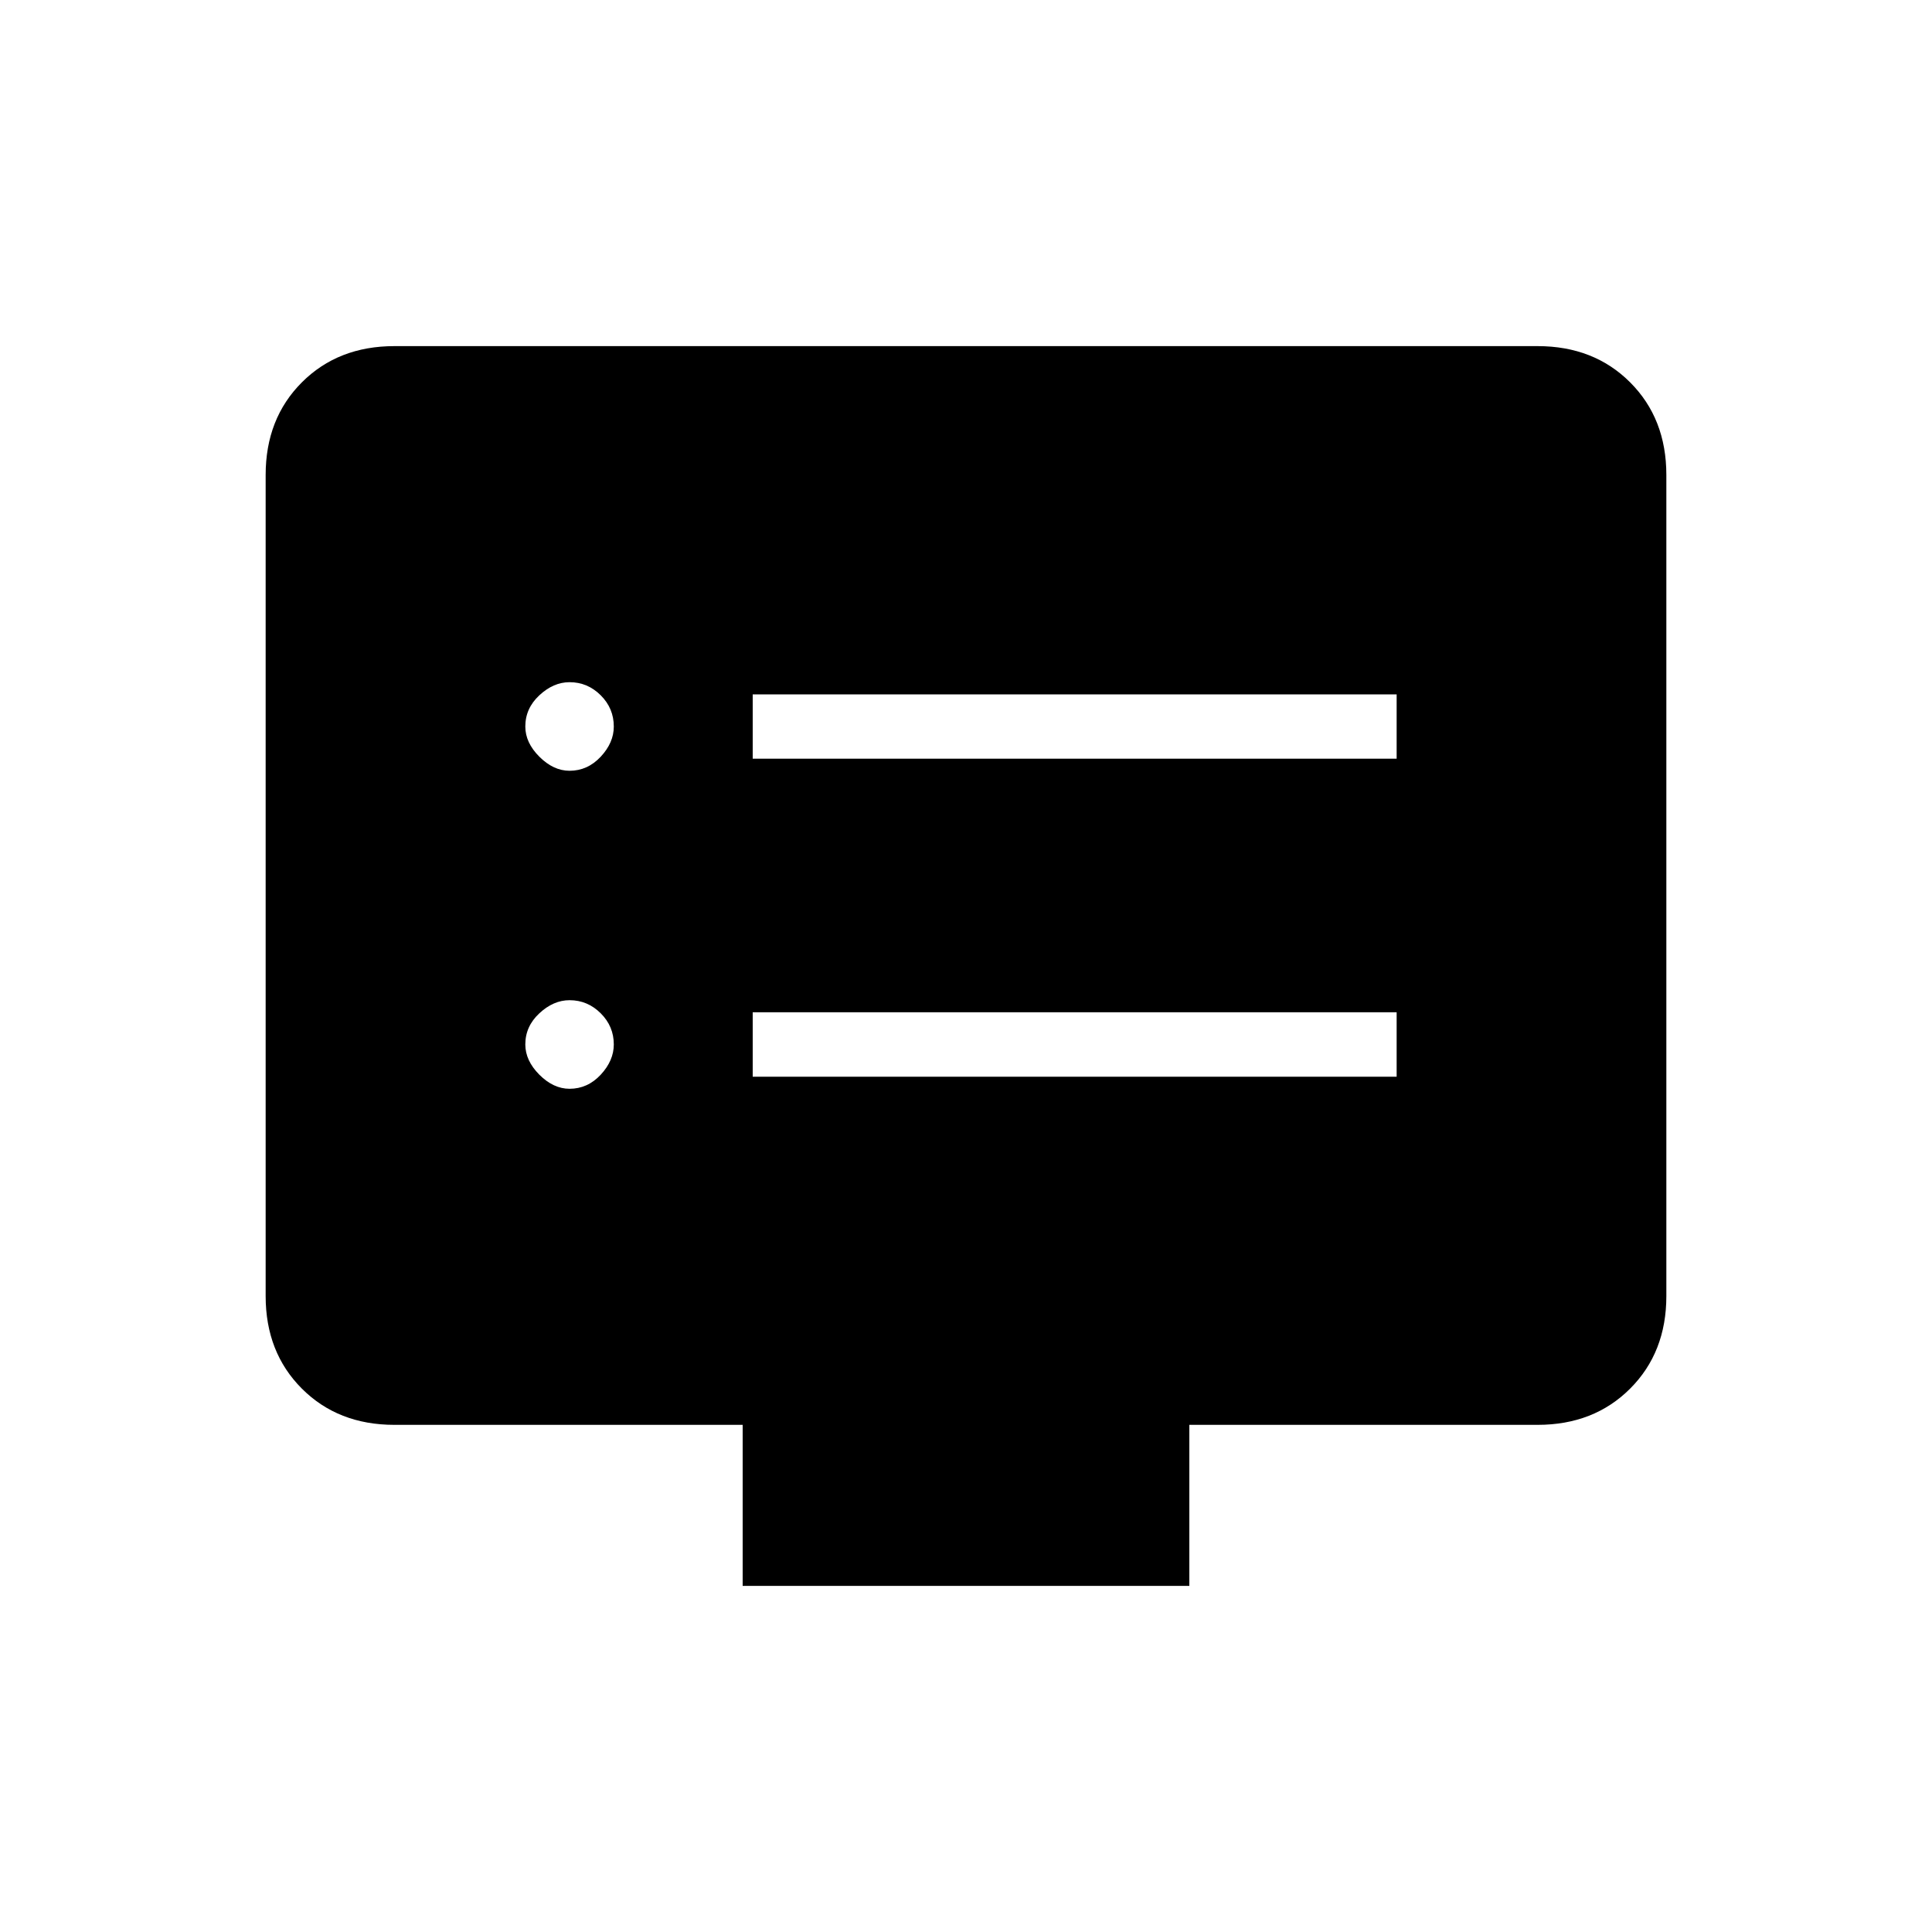 <svg xmlns="http://www.w3.org/2000/svg" height="20" width="20"><path d="M7.792 7.854H14.458V7.188H7.792ZM7.792 11.146H14.458V10.479H7.792ZM5.896 7.979Q6.083 7.979 6.219 7.833Q6.354 7.688 6.354 7.521Q6.354 7.333 6.219 7.198Q6.083 7.062 5.896 7.062Q5.729 7.062 5.583 7.198Q5.438 7.333 5.438 7.521Q5.438 7.688 5.583 7.833Q5.729 7.979 5.896 7.979ZM5.896 11.271Q6.083 11.271 6.219 11.125Q6.354 10.979 6.354 10.812Q6.354 10.625 6.219 10.49Q6.083 10.354 5.896 10.354Q5.729 10.354 5.583 10.49Q5.438 10.625 5.438 10.812Q5.438 10.979 5.583 11.125Q5.729 11.271 5.896 11.271ZM7.688 16.417V14.75H4.083Q3.5 14.75 3.125 14.375Q2.75 14 2.75 13.417V4.917Q2.75 4.333 3.125 3.958Q3.5 3.583 4.083 3.583H15.917Q16.5 3.583 16.875 3.958Q17.25 4.333 17.25 4.917V13.417Q17.25 14 16.875 14.375Q16.5 14.75 15.917 14.75H12.312V16.417Z"/></svg>